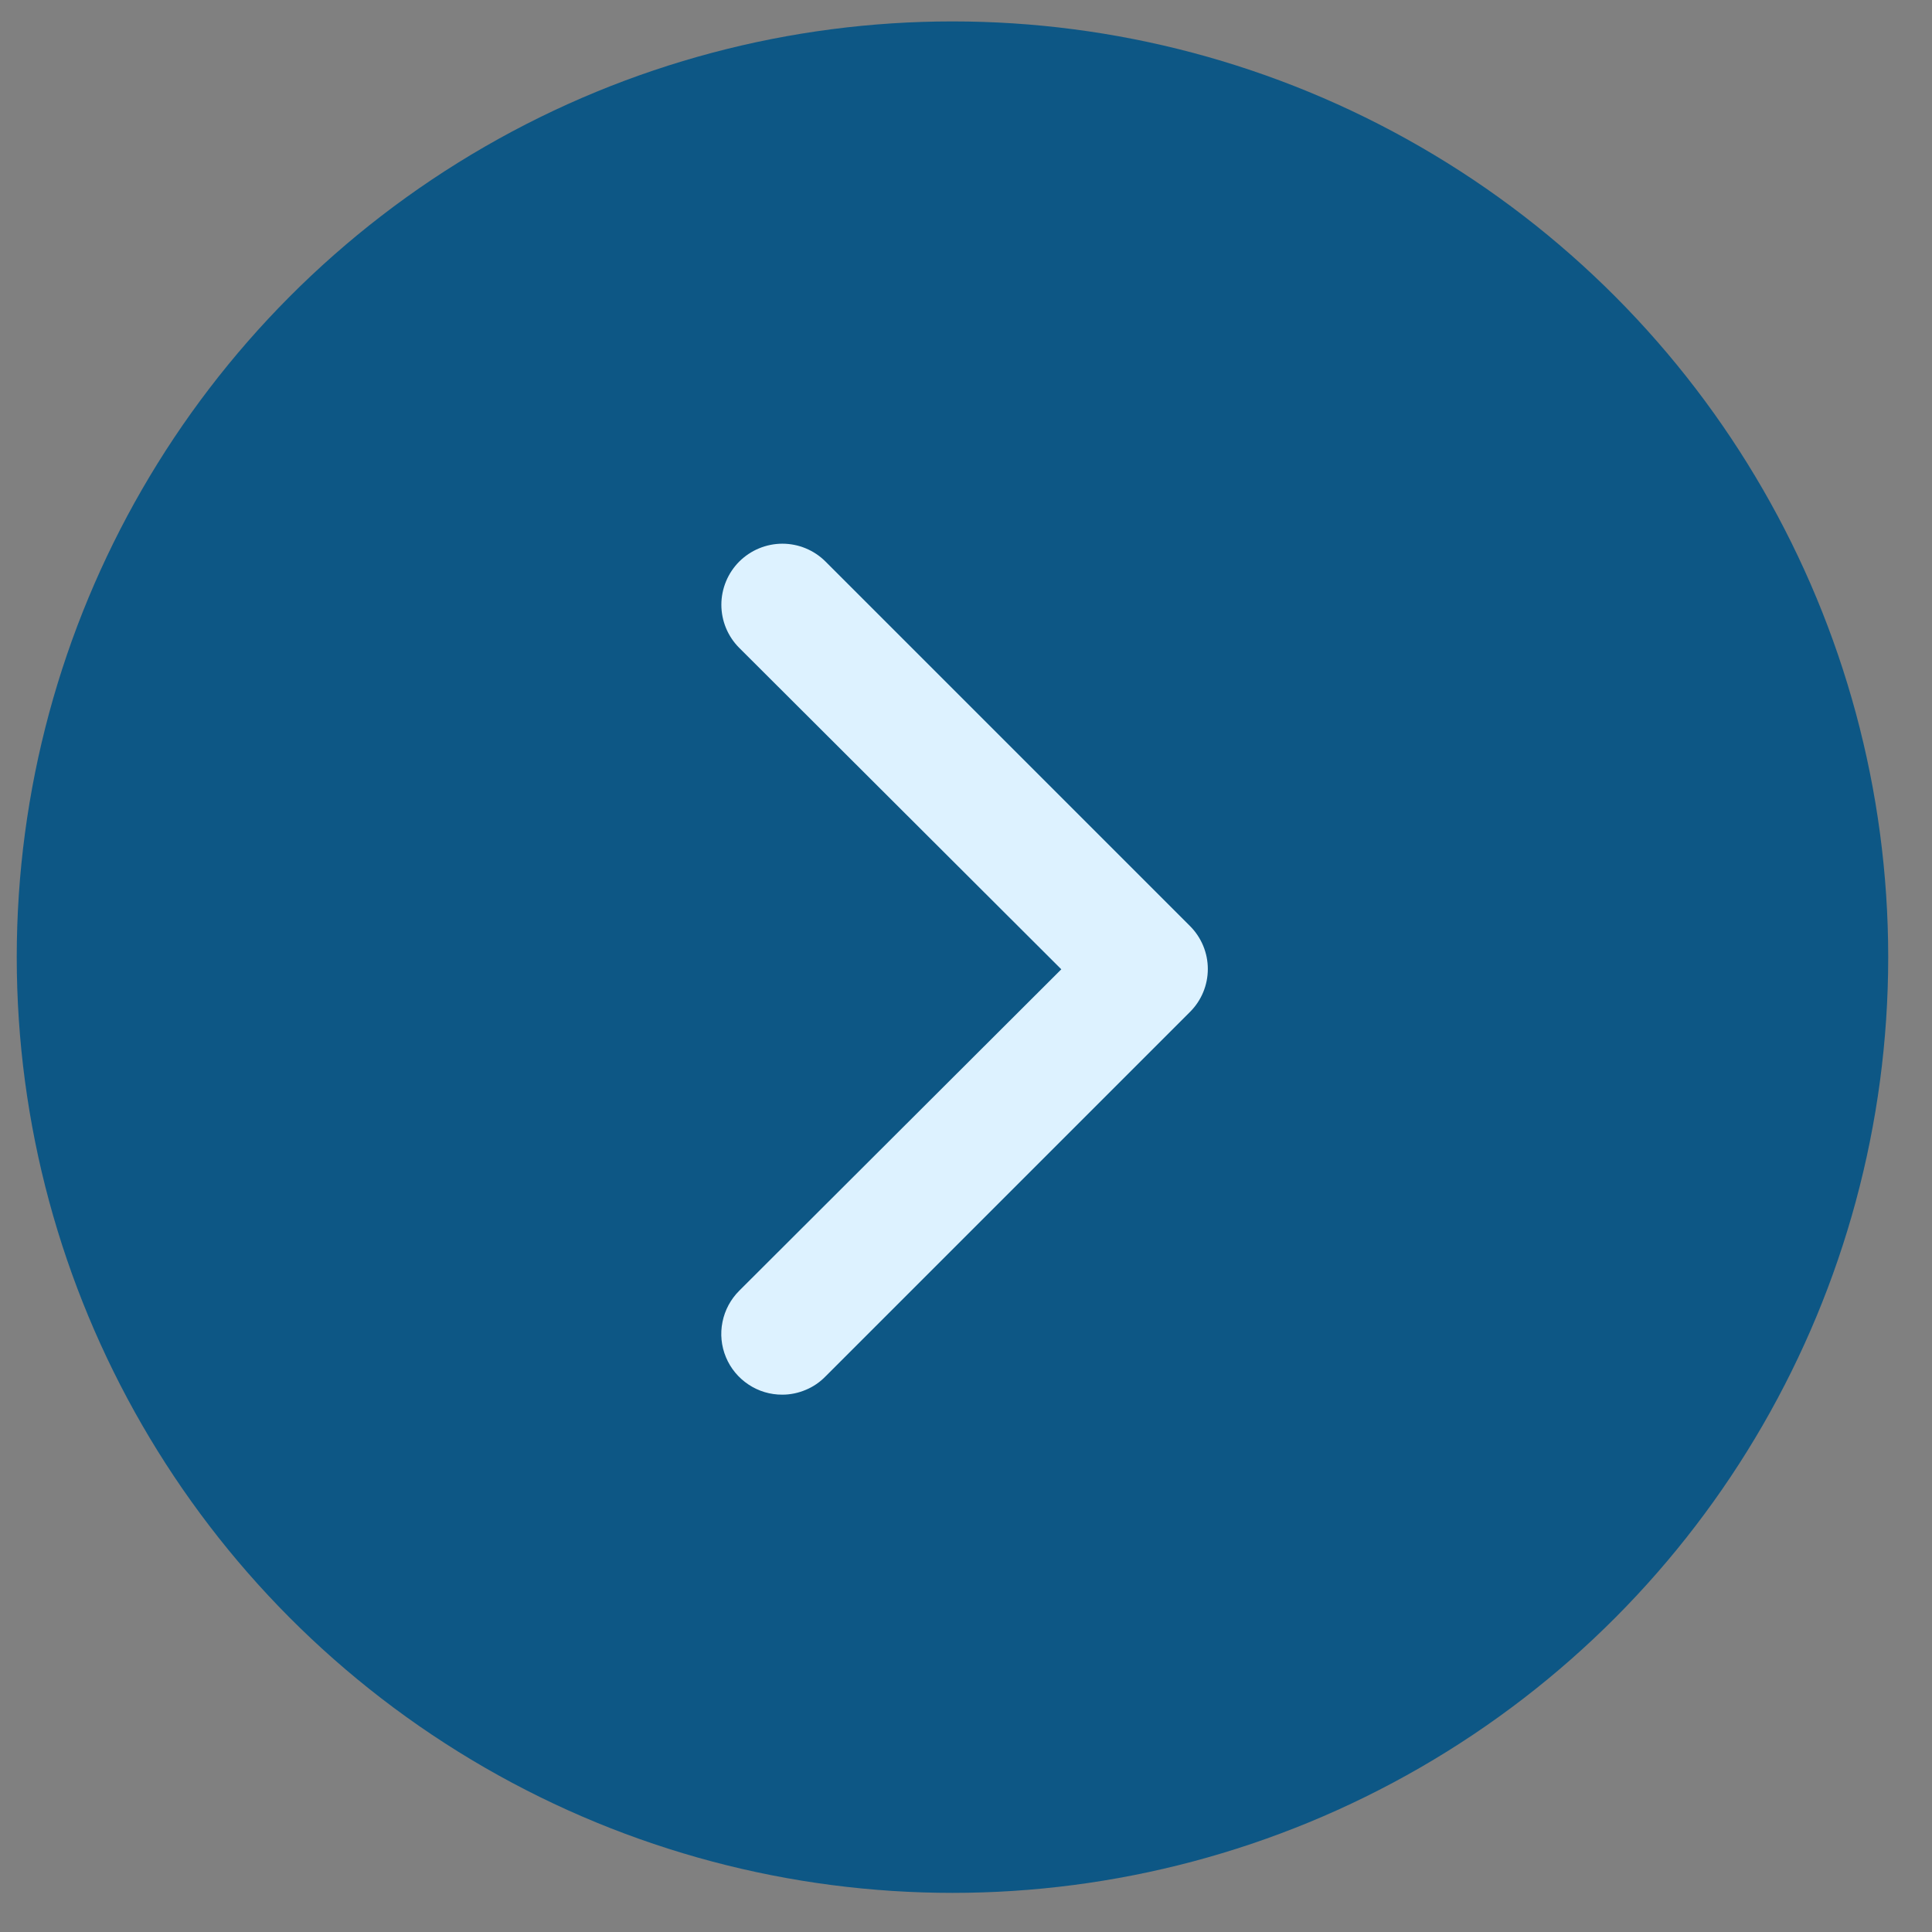 <svg width="24" height="24" viewBox="0 0 24 24" fill="none" xmlns="http://www.w3.org/2000/svg">
<rect x="0" y="0" width="24" height="24" fill="#808080" stroke="none"/>
<circle cx="11.832" cy="11.89" r="11.624" fill="#0D5785"/>
<path d="M9.719 17.325C9.569 17.326 9.422 17.282 9.298 17.199C9.173 17.116 9.075 16.998 9.018 16.86C8.96 16.721 8.945 16.569 8.975 16.422C9.004 16.275 9.077 16.14 9.183 16.034L13.184 12.041L9.183 8.048C9.041 7.906 8.961 7.713 8.961 7.512C8.961 7.413 8.981 7.314 9.019 7.222C9.057 7.13 9.113 7.047 9.183 6.976C9.254 6.906 9.337 6.85 9.429 6.812C9.521 6.774 9.62 6.754 9.719 6.754C9.92 6.754 10.113 6.834 10.255 6.976L14.784 11.505C14.925 11.647 15.004 11.838 15.004 12.037C15.004 12.237 14.925 12.428 14.784 12.569L10.255 17.098C10.185 17.17 10.102 17.227 10.01 17.265C9.918 17.304 9.819 17.325 9.719 17.325Z" fill="#DDF2FF"/>
</svg>
